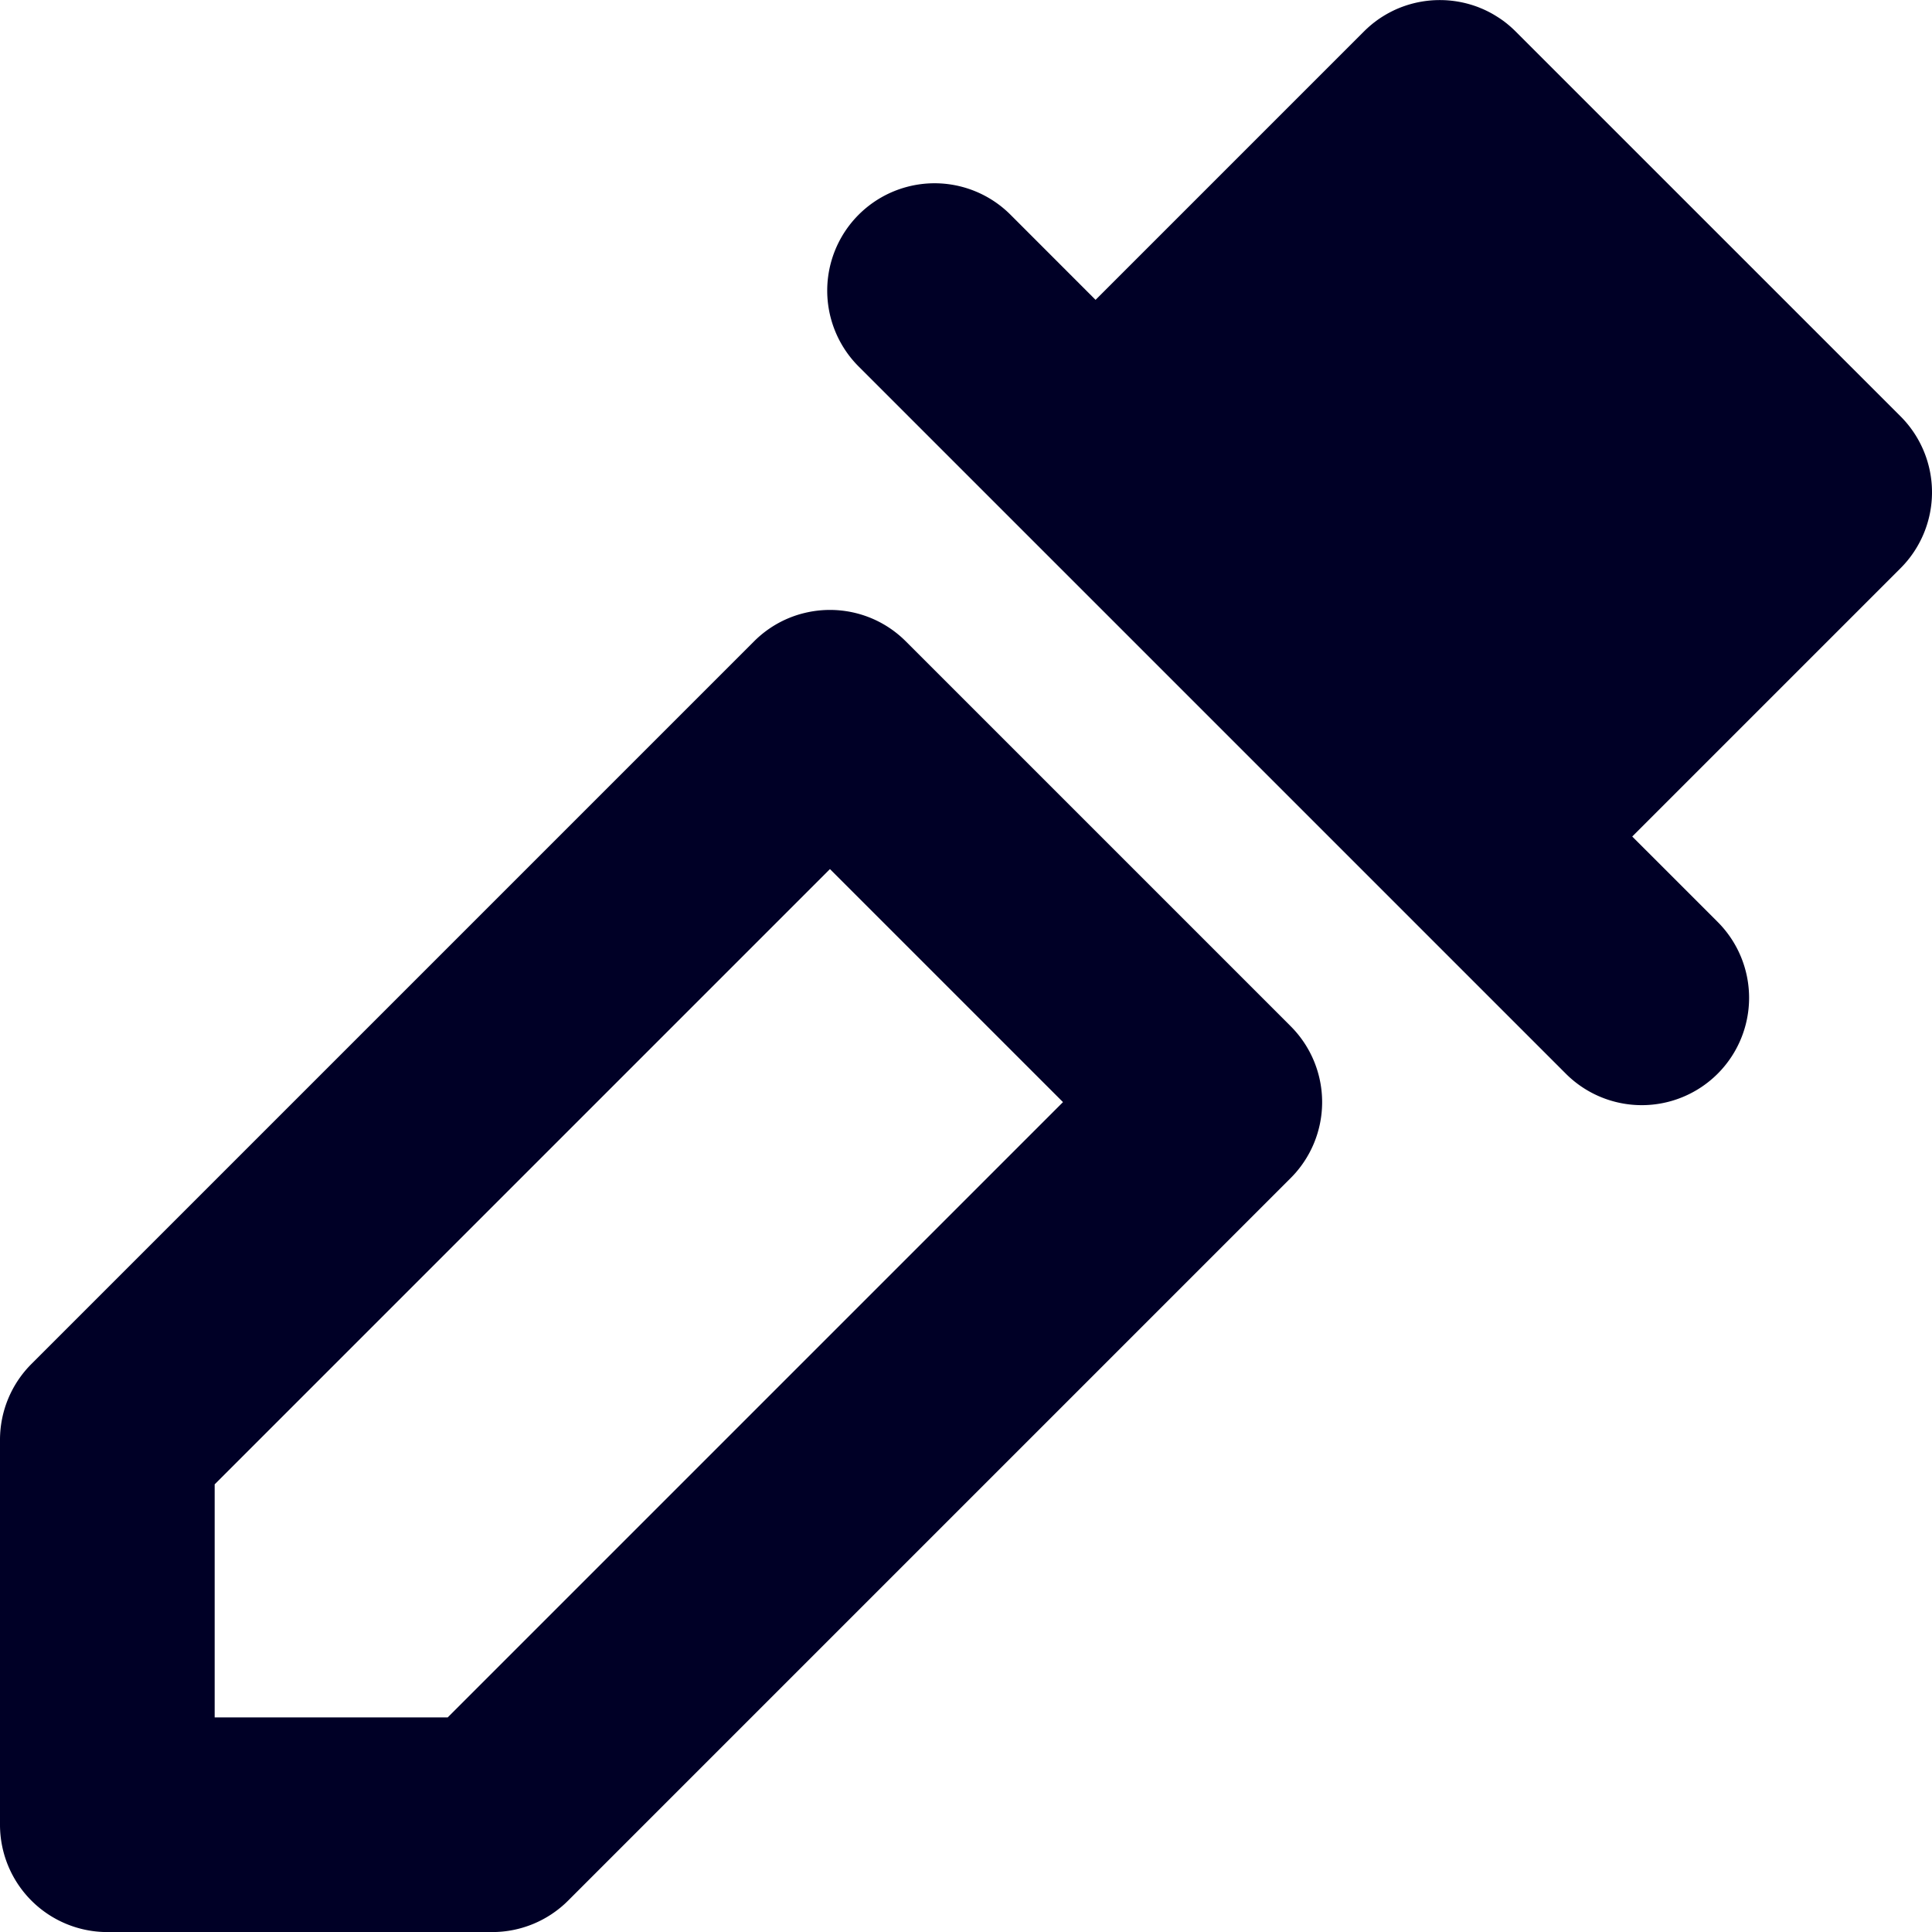<svg xmlns="http://www.w3.org/2000/svg" width="450" height="450" viewBox="0 0 450 450">
  <g>
    <path d="M300.624,239.027l-89.635-89.635-.005-.005a25.107,25.107,0,0,0-3.922-3.204,24.825,24.825,0,0,0-5.485-2.717q-1.145-.4-2.318-.686-1.172-.286-2.363-.458a25.132,25.132,0,0,0-7.178,0c-.722.104-1.439.244-2.152.411-.461.108-.921.226-1.377.361q-.58.172-1.153.372-1.145.401-2.256.915a24.954,24.954,0,0,0-7.151,5.006h0L7.322,317.693A25,25,0,0,0,0,335.37v89.645a25,25,0,0,0,25,25h89.645a24.999,24.999,0,0,0,17.678-7.322l168.306-168.306h0a25,25,0,0,0,0-35.355ZM104.28,400.015H50v-54.28L193.311,202.424l54.28,54.28Z" style="fill: #000026"/>
    <path d="M442.68,132.34l-62.5,62.5L400,214.66A25,25,0,1,1,364.64,250.01L200,85.37A25.003,25.003,0,0,1,235.36,50.01l19.82,19.83,62.5-62.5a25.559,25.559,0,0,1,1.9-1.72c.32-.27.66-.52.99-.77A24.791,24.791,0,0,1,322.65,3.48c.71-.42,1.44-.8,2.18-1.15a24.037,24.037,0,0,1,2.25-.91,25.115,25.115,0,0,1,16.55,0c.38.13.76.27,1.13.43A23.378,23.378,0,0,1,348.46,3.73c.57.35,1.13.72,1.68,1.12.33.25.67.5.99.77a25.582,25.582,0,0,1,1.9,1.72L442.68,96.98a25.011,25.011,0,0,1,0,35.36Z" style="fill: #000026"/>
  </g>
</svg>
